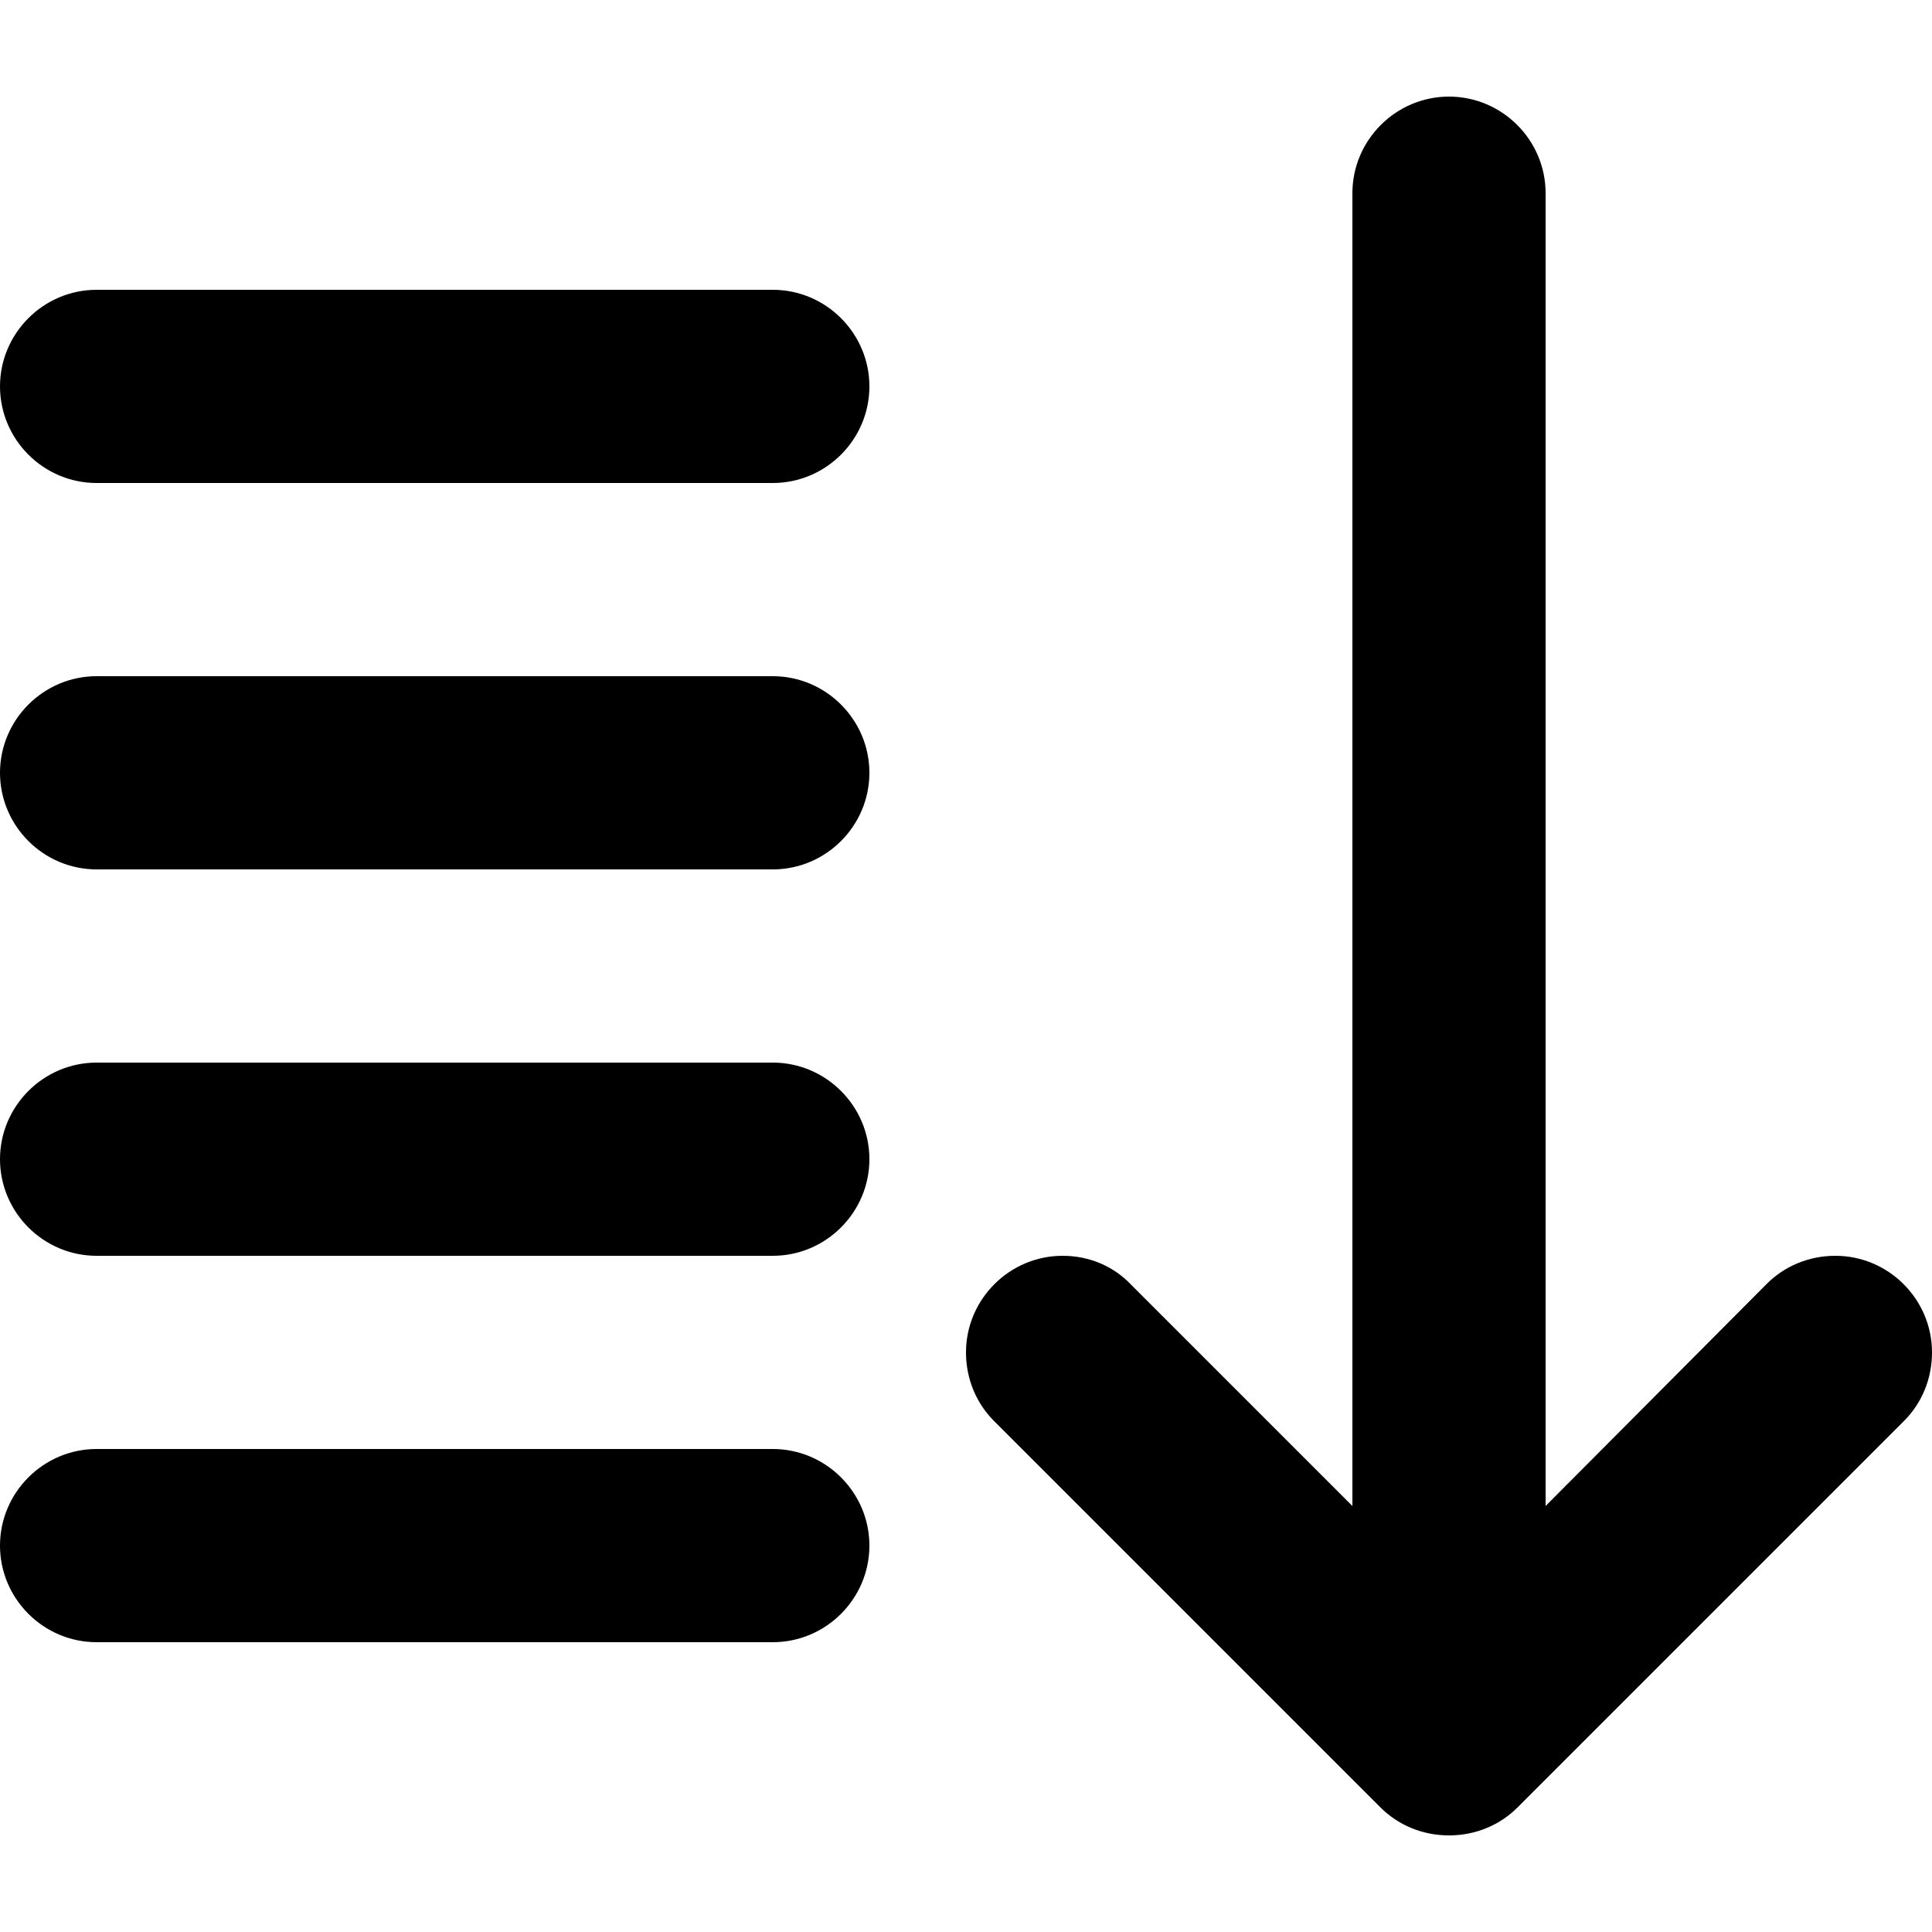 <?xml version="1.0" encoding="utf-8"?>
<!-- Generator: Adobe Illustrator 17.1.0, SVG Export Plug-In . SVG Version: 6.00 Build 0)  -->
<!DOCTYPE svg PUBLIC "-//W3C//DTD SVG 1.1//EN" "http://www.w3.org/Graphics/SVG/1.1/DTD/svg11.dtd">
<svg version="1.1" id="Layer_1" xmlns="http://www.w3.org/2000/svg" xmlns:xlink="http://www.w3.org/1999/xlink" x="0px" y="0px"
	 viewBox="0 0 20 20" enable-background="new 0 0 20 20" xml:space="preserve">
<g id="sort_2_">
	<g>
		<path fill-rule="evenodd" clip-rule="evenodd" d="M8,11H1c-0.55,0-1,0.45-1,1c0,0.55,0.45,1,1,1h7c0.55,0,1-0.45,1-1
			C9,11.45,8.55,11,8,11z M8,15H1c-0.55,0-1,0.45-1,1c0,0.55,0.45,1,1,1h7c0.55,0,1-0.45,1-1C9,15.45,8.55,15,8,15z M19,13
			c-0.28,0-0.53,0.11-0.71,0.29L16,15.59V2c0-0.55-0.45-1-1-1s-1,0.45-1,1v13.59l-2.29-2.29C11.53,13.11,11.28,13,11,13
			c-0.55,0-1,0.45-1,1c0,0.28,0.11,0.53,0.29,0.71l4,4C14.47,18.89,14.72,19,15,19s0.53-0.11,0.71-0.29l4-4
			C19.89,14.53,20,14.28,20,14C20,13.45,19.55,13,19,13z M8,7H1C0.45,7,0,7.45,0,8c0,0.55,0.45,1,1,1h7c0.55,0,1-0.45,1-1
			C9,7.45,8.55,7,8,7z M8,3H1C0.45,3,0,3.45,0,4c0,0.55,0.45,1,1,1h7c0.55,0,1-0.45,1-1C9,3.45,8.55,3,8,3z"/>
	</g>
</g>
</svg>
